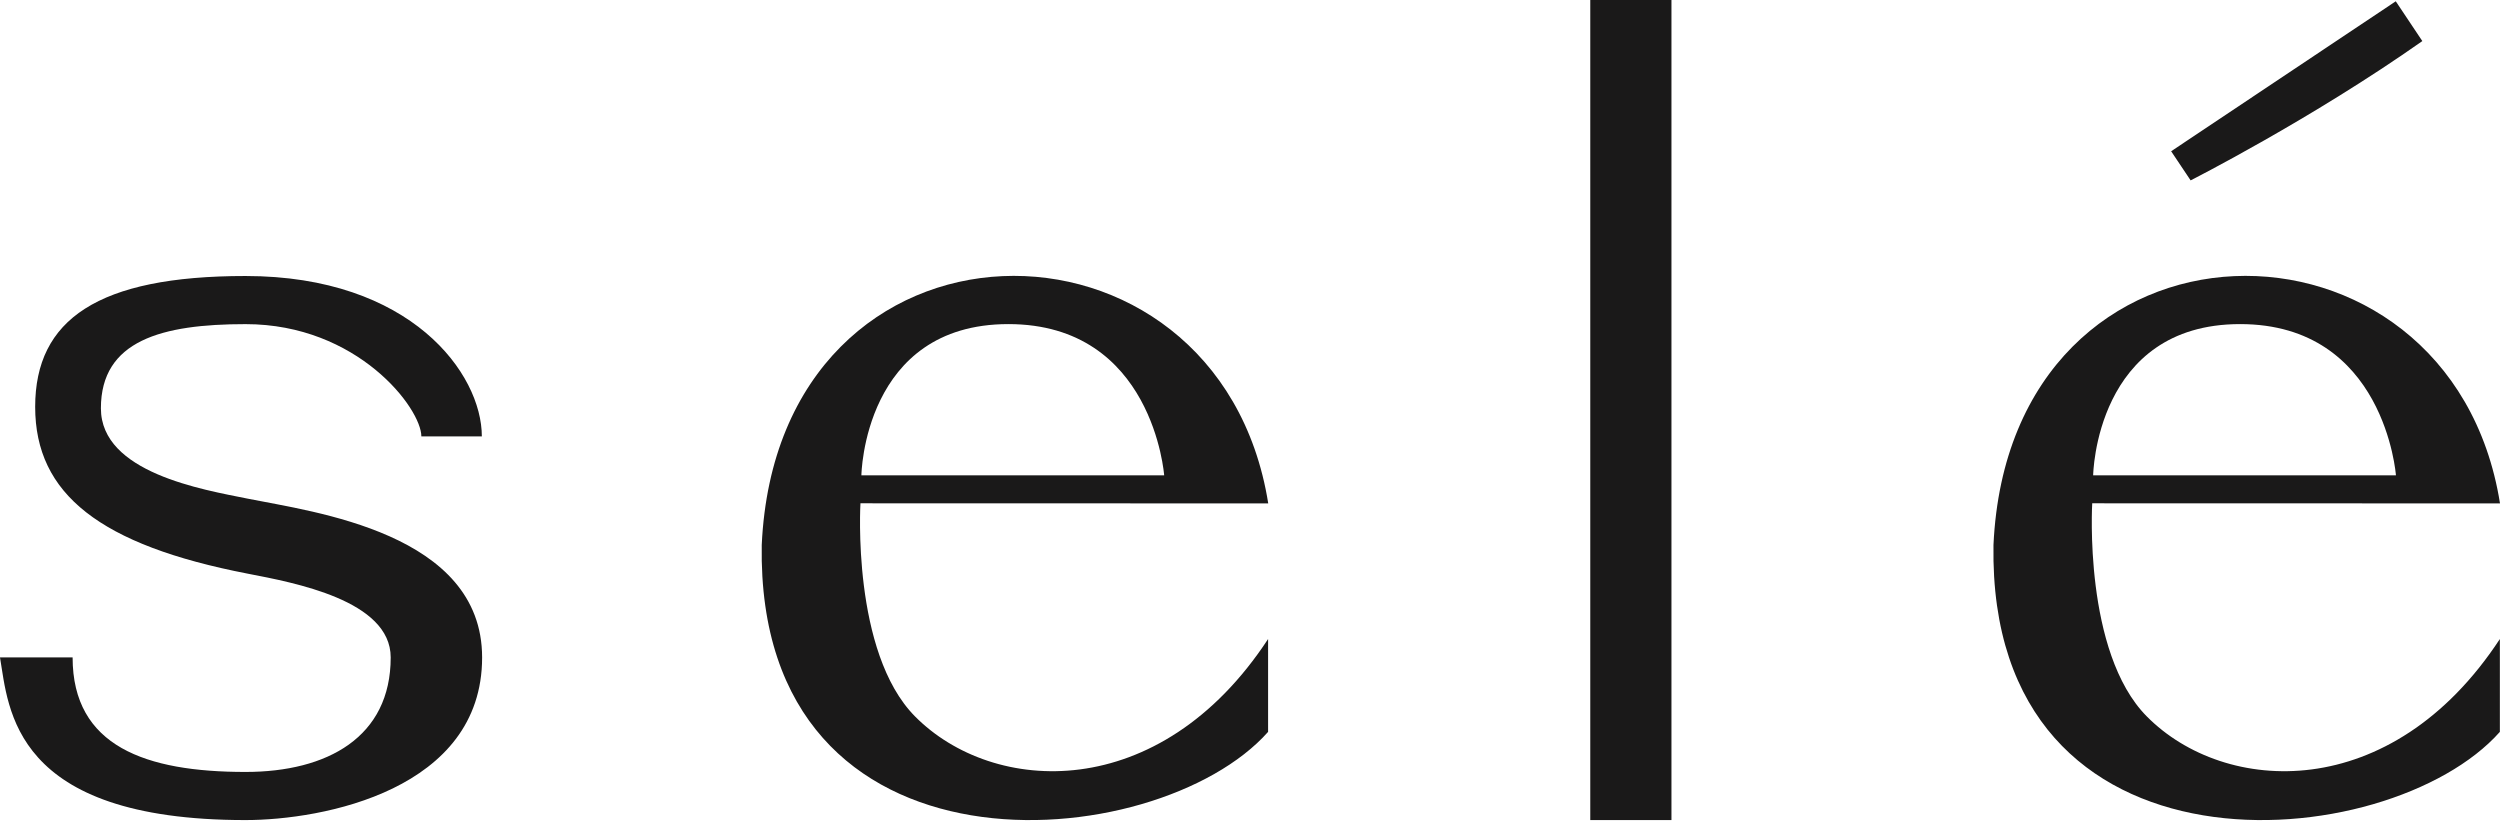 <svg width="72" height="24" viewBox="0 0 72 24" fill="none" xmlns="http://www.w3.org/2000/svg">
    <g clip-path="url(#clip0_1403_81)">
        <path
            d="M0 18.934H2.091C2.091 21.496 4.198 22.232 7.071 22.232C9.429 22.232 11.252 21.229 11.252 18.934C11.252 17.287 8.46 16.779 7.137 16.522C2.888 15.699 1.013 14.233 1.013 11.718C1.013 9.202 2.821 7.949 7.07 7.949C11.837 7.949 13.877 10.764 13.877 12.569H12.135C12.135 11.763 10.301 9.335 7.072 9.335C4.66 9.335 2.906 9.805 2.906 11.759C2.906 13.614 5.835 14.1 7.138 14.362C9.028 14.743 13.885 15.348 13.885 18.935C13.885 22.748 9.298 23.618 7.07 23.618C0.338 23.618 0.25 20.398 0 18.934Z"
            fill="#1A1919" />
        <path
            d="M26.352 20.632C24.522 18.785 24.781 14.495 24.781 14.495L36.525 14.498C35.1 5.56 22.404 5.582 21.938 15.697C21.775 25.672 33.325 24.684 36.521 21.078V18.404C33.389 23.177 28.598 22.902 26.352 20.632ZM29.041 9.334C33.214 9.334 33.528 13.69 33.528 13.69H24.808C24.808 13.69 24.867 9.334 29.041 9.334Z"
            fill="#1A1919" />
        <path d="M48.138 0V23.618H45.8V0H48.138Z" fill="#1A1919" />
        <path
            d="M61.827 20.632C59.997 18.785 60.256 14.495 60.256 14.495L72 14.498C70.575 5.56 57.878 5.582 57.412 15.697C57.25 25.672 68.8 24.684 71.996 21.078V18.404C68.864 23.177 64.072 22.902 61.827 20.632ZM64.515 9.334C68.686 9.334 69.003 13.69 69.003 13.69H60.283C60.283 13.69 60.344 9.334 64.515 9.334Z"
            fill="#1A1919" />
        <path
            d="M69.763 1.183C66.564 3.434 63.09 5.195 63.09 5.195L62.529 4.356L68.998 0.037L69.763 1.183Z"
            fill="#1A1919" />
    </g>
    <defs>
        <clipPath id="clip0_1403_81">
            <rect width="72" height="24" fill="white" />
        </clipPath>
    </defs>
</svg>
